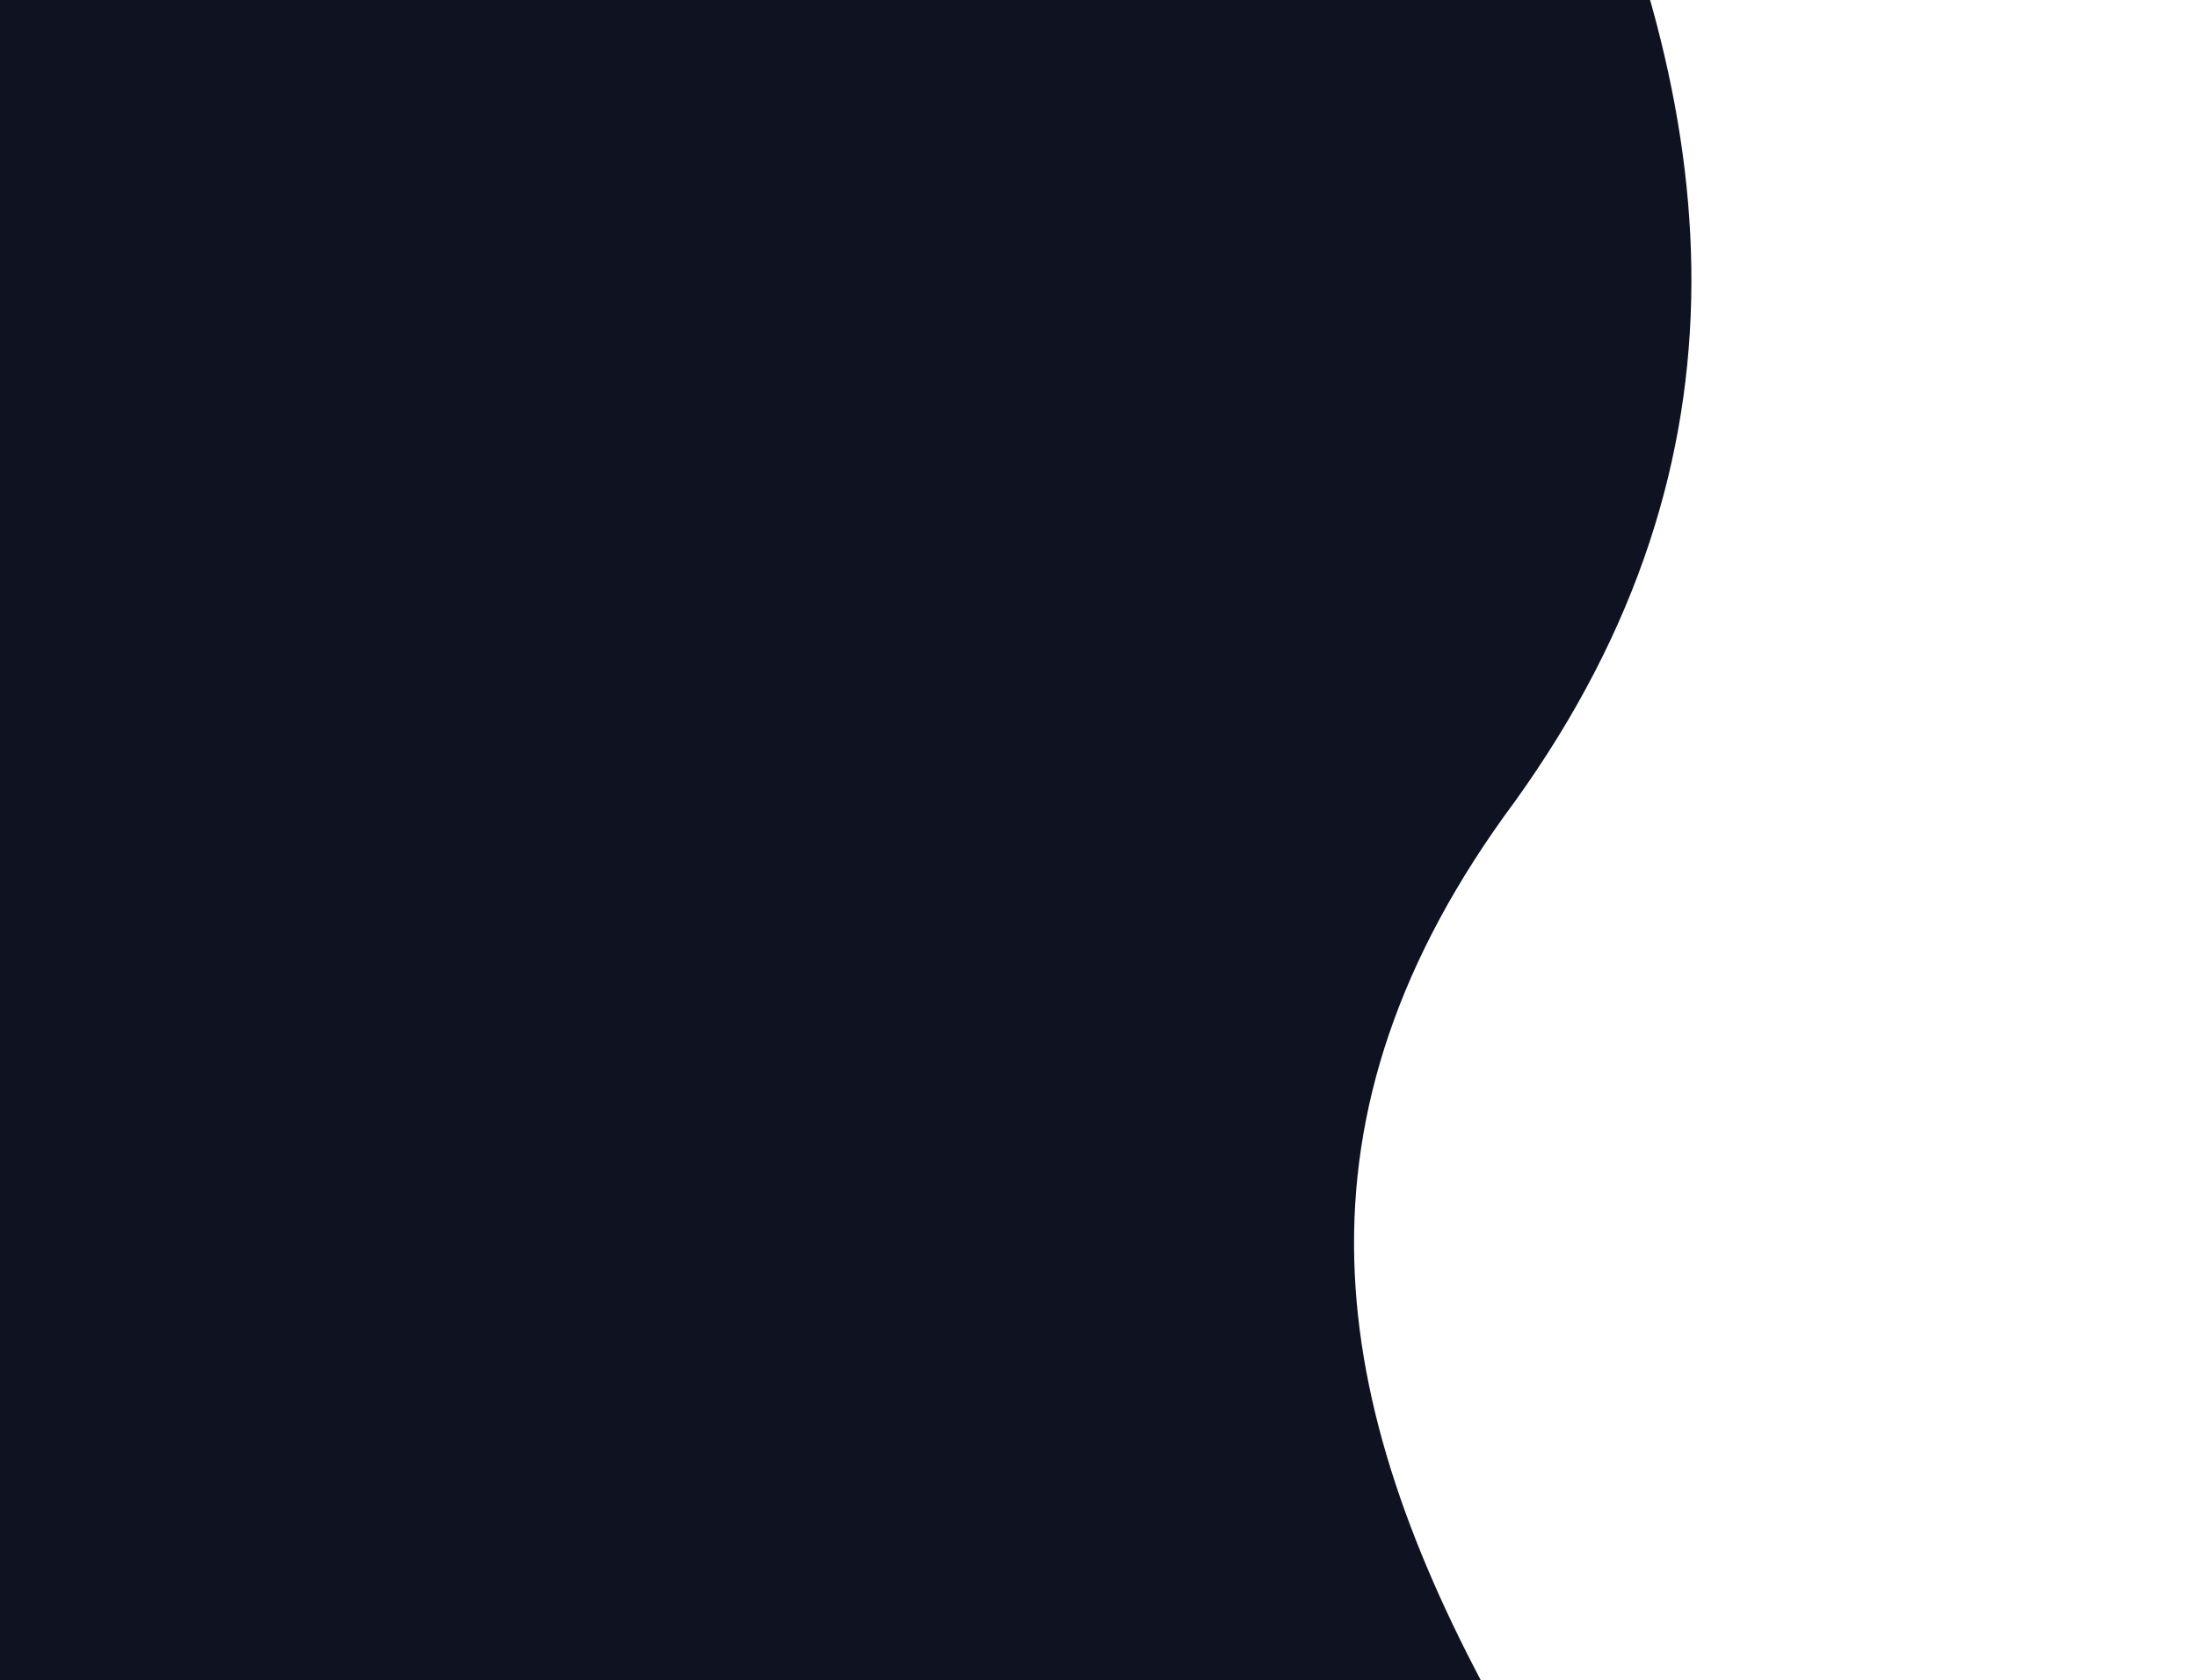 <svg width="1412" height="1080" viewBox="0 0 1412 1080" fill="none" xmlns="http://www.w3.org/2000/svg">
<path d="M-411 1669L1411.5 1767C1099.93 1247.27 670.444 923.425 973.751 515C1291.43 72.543 873.475 -373.731 550.5 -837L-411 -639V1669Z" fill="#0F1321"/>
</svg>
